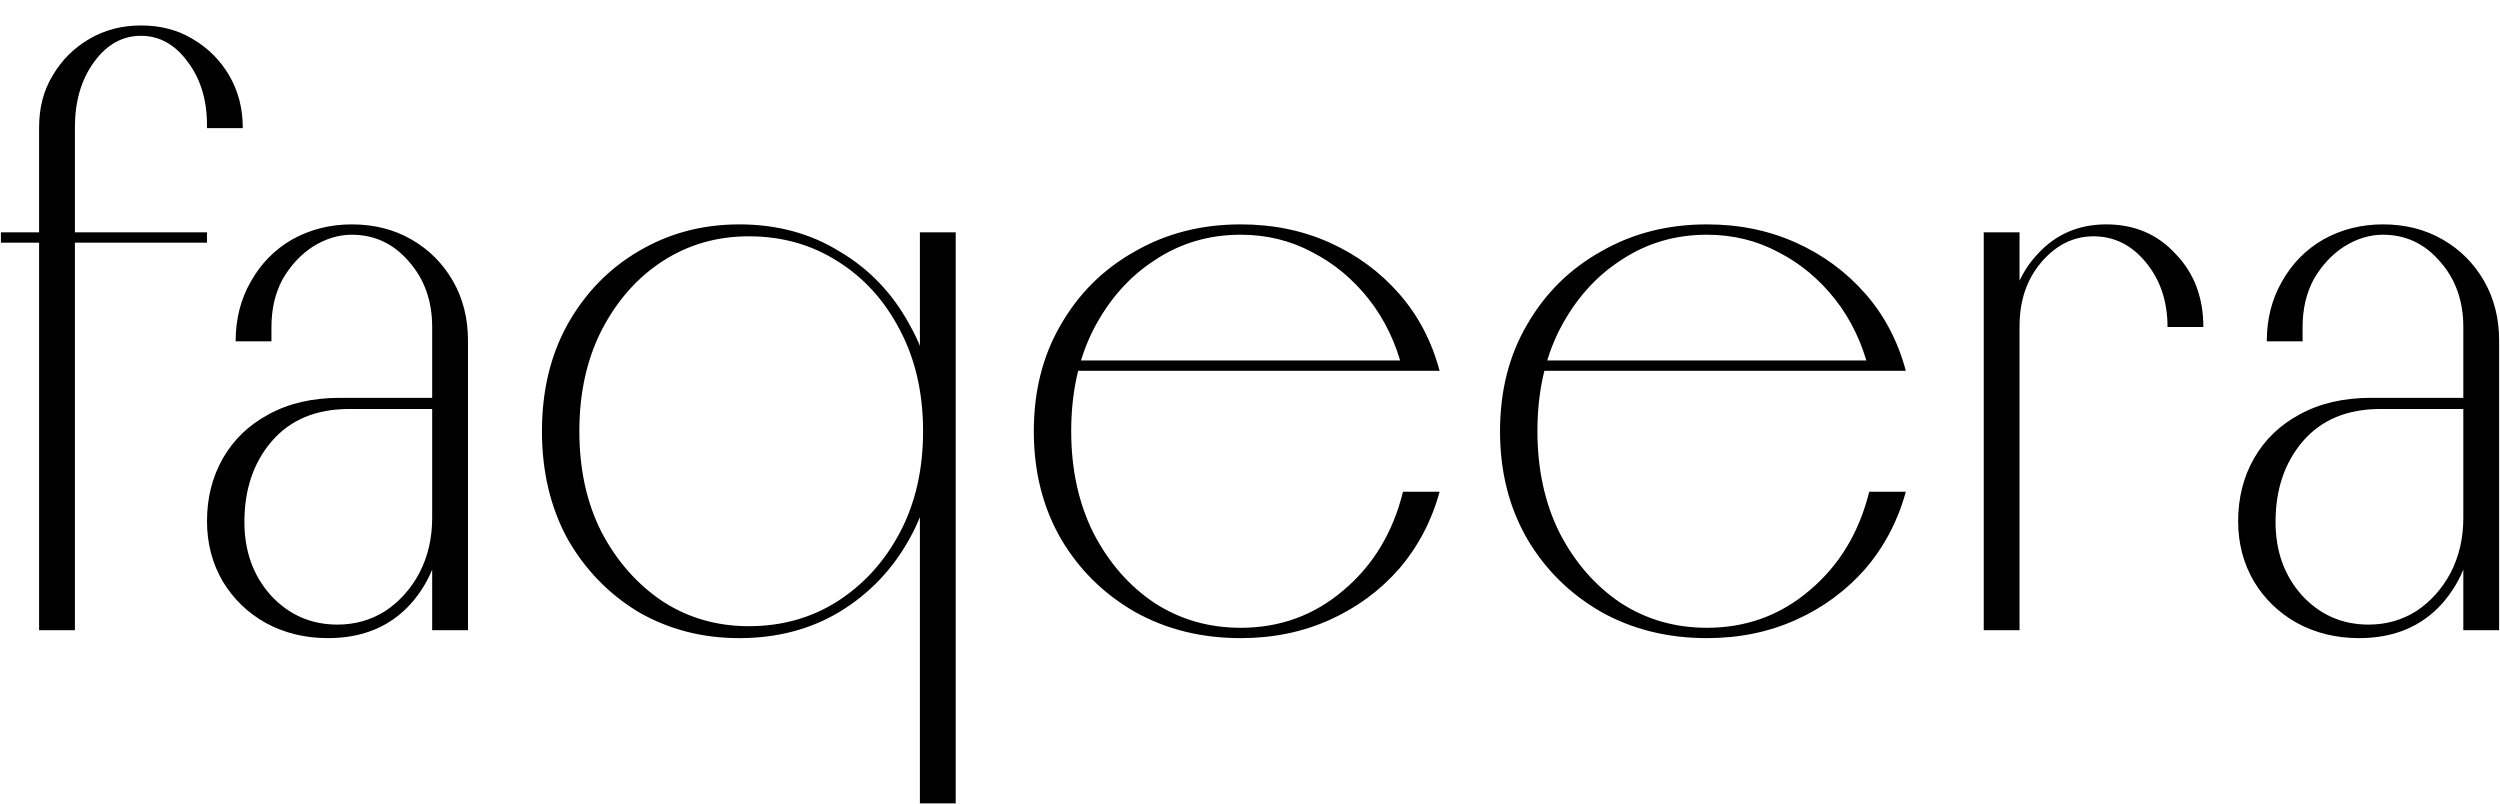 <svg width="1571" height="505" viewBox="0 0 1571 505" fill="none" xmlns="http://www.w3.org/2000/svg">
<g filter="url(#filter0_i_9_11)">
<path d="M0.568 136.5V130H130.068V136.5H0.568ZM152.568 64.5H130.068C130.068 64.167 130.068 63.833 130.068 63.5C130.068 63.167 130.068 62.833 130.068 62.5C130.068 46.833 126.068 33.667 118.068 23C110.068 12 100.235 6.5 88.568 6.5C76.902 6.5 67.068 12 59.068 23C51.068 34 47.068 47.667 47.068 64V380H24.568V64C24.568 51.667 27.402 40.833 33.068 31.5C38.735 21.833 46.402 14.167 56.068 8.5C65.735 2.833 76.568 -2.5034e-05 88.568 -2.5034e-05C100.902 -2.5034e-05 111.735 2.833 121.068 8.5C130.735 14.167 138.402 21.833 144.068 31.5C149.735 41.167 152.568 52.167 152.568 64.5ZM294.08 380H271.58V332.5V309.5V286.5V189.5C271.58 173.167 266.747 159.5 257.08 148.5C247.413 137.167 235.413 131.5 221.08 131.5C212.747 131.5 204.58 134 196.58 139C188.913 144 182.58 150.833 177.58 159.5C172.913 168.167 170.58 178.167 170.58 189.5C170.58 190.833 170.58 192.333 170.58 194C170.58 195.333 170.58 196.833 170.58 198.5H148.08C148.08 184.5 151.247 172 157.58 161C163.913 149.667 172.58 140.833 183.58 134.5C194.913 128.167 207.413 125 221.08 125C235.08 125 247.58 128.167 258.58 134.5C269.58 140.833 278.247 149.5 284.58 160.5C290.913 171.5 294.08 184 294.08 198V380ZM206.08 385C191.747 385 178.747 381.833 167.08 375.5C155.747 369.167 146.747 360.5 140.08 349.5C133.413 338.167 130.08 325.5 130.08 311.5C130.08 296.833 133.413 283.667 140.08 272C146.747 260.333 156.247 251.167 168.58 244.5C181.247 237.5 196.247 234 213.58 234H278.08V241H219.58C198.58 241 182.247 247.833 170.58 261.5C159.247 274.833 153.58 291.667 153.58 312C153.58 330.333 159.08 345.667 170.08 358C181.413 370.333 195.413 376.5 212.08 376.5C223.08 376.5 233.08 373.667 242.08 368C251.08 362 258.247 354 263.58 344C268.913 333.667 271.58 322.167 271.58 309.5H277.58C277.58 330.833 271.08 348.833 258.08 363.5C245.08 377.833 227.747 385 206.08 385ZM464.564 125C488.231 125 509.231 130.667 527.564 142C546.231 153 560.898 168.333 571.564 188C582.564 207.333 588.064 229.667 588.064 255C588.064 280.333 582.564 302.833 571.564 322.5C560.898 341.833 546.231 357.167 527.564 368.5C509.231 379.5 488.231 385 464.564 385C441.231 385 420.064 379.5 401.064 368.5C382.398 357.167 367.564 341.833 356.564 322.5C345.898 302.833 340.564 280.333 340.564 255C340.564 229.667 345.898 207.333 356.564 188C367.564 168.333 382.398 153 401.064 142C420.064 130.667 441.231 125 464.564 125ZM470.564 132.5C450.564 132.5 432.564 137.667 416.564 148C400.564 158.333 387.731 172.833 378.064 191.5C368.731 209.833 364.064 231 364.064 255C364.064 279 368.731 300.167 378.064 318.5C387.731 336.833 400.564 351.333 416.564 362C432.564 372.333 450.564 377.5 470.564 377.5C491.231 377.5 509.731 372.333 526.064 362C542.731 351.333 555.898 336.833 565.564 318.5C575.231 300.167 580.064 279 580.064 255C580.064 231 575.231 209.833 565.564 191.5C555.898 172.833 542.731 158.333 526.064 148C509.731 137.667 491.231 132.5 470.564 132.5ZM578.064 217.5V130H600.564V505H578.064V293L582.064 255L578.064 217.5ZM881.647 293H904.647C899.647 311.333 891.147 327.5 879.146 341.5C867.146 355.167 852.646 365.833 835.646 373.5C818.646 381.167 799.98 385 779.646 385C754.98 385 732.813 379.5 713.146 368.5C693.48 357.167 677.98 341.833 666.646 322.5C655.313 302.833 649.646 280.333 649.646 255C649.646 229.667 655.313 207.333 666.646 188C677.98 168.333 693.48 153 713.146 142C732.813 130.667 754.98 125 779.646 125C799.98 125 818.646 128.833 835.646 136.5C852.646 144.167 867.146 154.833 879.146 168.5C891.147 182.167 899.647 198.333 904.647 217H881.647C877.313 199.667 870.146 184.667 860.146 172C850.146 159.333 838.313 149.5 824.646 142.5C810.98 135.167 795.98 131.5 779.646 131.5C759.646 131.5 741.646 136.833 725.646 147.5C709.646 157.833 696.813 172.333 687.146 191C677.813 209.333 673.146 230.667 673.146 255C673.146 279 677.813 300.333 687.146 319C696.813 337.667 709.646 352.333 725.646 363C741.646 373.333 759.646 378.5 779.646 378.5C804.313 378.5 825.813 370.667 844.146 355C862.813 339.333 875.313 318.667 881.647 293ZM673.646 217V210.5H888.647V217H673.646ZM1174.62 293H1197.62C1192.62 311.333 1184.12 327.5 1172.12 341.5C1160.12 355.167 1145.62 365.833 1128.62 373.5C1111.62 381.167 1092.95 385 1072.62 385C1047.95 385 1025.78 379.5 1006.12 368.5C986.449 357.167 970.949 341.833 959.615 322.5C948.282 302.833 942.615 280.333 942.615 255C942.615 229.667 948.282 207.333 959.615 188C970.949 168.333 986.449 153 1006.12 142C1025.78 130.667 1047.95 125 1072.62 125C1092.95 125 1111.62 128.833 1128.62 136.5C1145.62 144.167 1160.12 154.833 1172.12 168.5C1184.12 182.167 1192.62 198.333 1197.62 217H1174.62C1170.28 199.667 1163.12 184.667 1153.12 172C1143.12 159.333 1131.28 149.5 1117.62 142.5C1103.95 135.167 1088.95 131.5 1072.62 131.5C1052.62 131.5 1034.62 136.833 1018.62 147.5C1002.62 157.833 989.782 172.333 980.115 191C970.782 209.333 966.115 230.667 966.115 255C966.115 279 970.782 300.333 980.115 319C989.782 337.667 1002.62 352.333 1018.62 363C1034.62 373.333 1052.62 378.5 1072.62 378.5C1097.28 378.5 1118.78 370.667 1137.12 355C1155.78 339.333 1168.28 318.667 1174.62 293ZM966.615 217V210.5H1181.62V217H966.615ZM1246.58 130H1269.08V380H1246.58V130ZM1384.58 189.5H1362.08C1362.08 173.5 1357.58 160 1348.58 149C1339.58 138 1328.58 132.5 1315.58 132.5C1302.92 132.5 1291.92 138 1282.58 149C1273.58 159.667 1269.08 173 1269.08 189V200.5H1262.58C1262.58 198.5 1262.58 196.667 1262.58 195C1262.58 193 1262.58 191 1262.58 189C1263.25 170.667 1269.25 155.5 1280.58 143.5C1291.92 131.167 1306.25 125 1323.58 125C1341.25 125 1355.75 131.167 1367.08 143.5C1378.75 155.5 1384.58 170.833 1384.58 189.5ZM1570.45 380H1547.95V332.5V309.5V286.5V189.5C1547.95 173.167 1543.11 159.5 1533.45 148.5C1523.78 137.167 1511.78 131.5 1497.45 131.5C1489.11 131.5 1480.95 134 1472.95 139C1465.28 144 1458.95 150.833 1453.95 159.5C1449.28 168.167 1446.95 178.167 1446.95 189.5C1446.95 190.833 1446.95 192.333 1446.95 194C1446.95 195.333 1446.95 196.833 1446.95 198.5H1424.45C1424.45 184.5 1427.61 172 1433.95 161C1440.28 149.667 1448.95 140.833 1459.95 134.5C1471.28 128.167 1483.78 125 1497.45 125C1511.45 125 1523.95 128.167 1534.95 134.5C1545.95 140.833 1554.61 149.5 1560.95 160.5C1567.28 171.5 1570.45 184 1570.45 198V380ZM1482.45 385C1468.11 385 1455.11 381.833 1443.45 375.5C1432.11 369.167 1423.11 360.5 1416.45 349.5C1409.78 338.167 1406.45 325.5 1406.45 311.5C1406.45 296.833 1409.78 283.667 1416.45 272C1423.11 260.333 1432.61 251.167 1444.95 244.5C1457.61 237.5 1472.61 234 1489.95 234H1554.45V241H1495.95C1474.95 241 1458.61 247.833 1446.95 261.5C1435.61 274.833 1429.95 291.667 1429.95 312C1429.95 330.333 1435.45 345.667 1446.45 358C1457.78 370.333 1471.78 376.5 1488.45 376.5C1499.45 376.5 1509.45 373.667 1518.45 368C1527.45 362 1534.61 354 1539.95 344C1545.28 333.667 1547.95 322.167 1547.95 309.5H1553.95C1553.95 330.833 1547.45 348.833 1534.45 363.5C1521.45 377.833 1504.11 385 1482.45 385Z" fill="black"/>
</g>
<defs>
<filter id="filter0_i_9_11" x="0.568" y="0" width="1569.88" height="521" filterUnits="userSpaceOnUse" color-interpolation-filters="sRGB">
<feFlood flood-opacity="0" result="BackgroundImageFix"/>
<feBlend mode="normal" in="SourceGraphic" in2="BackgroundImageFix" result="shape"/>
<feColorMatrix in="SourceAlpha" type="matrix" values="0 0 0 0 0 0 0 0 0 0 0 0 0 0 0 0 0 0 127 0" result="hardAlpha"/>
<feMorphology radius="4" operator="dilate" in="SourceAlpha" result="effect1_innerShadow_9_11"/>
<feOffset dy="16"/>
<feGaussianBlur stdDeviation="16"/>
<feComposite in2="hardAlpha" operator="arithmetic" k2="-1" k3="1"/>
<feColorMatrix type="matrix" values="0 0 0 0 0.047 0 0 0 0 0.047 0 0 0 0 0.051 0 0 0 0.1 0"/>
<feBlend mode="normal" in2="shape" result="effect1_innerShadow_9_11"/>
</filter>
</defs>
</svg>
